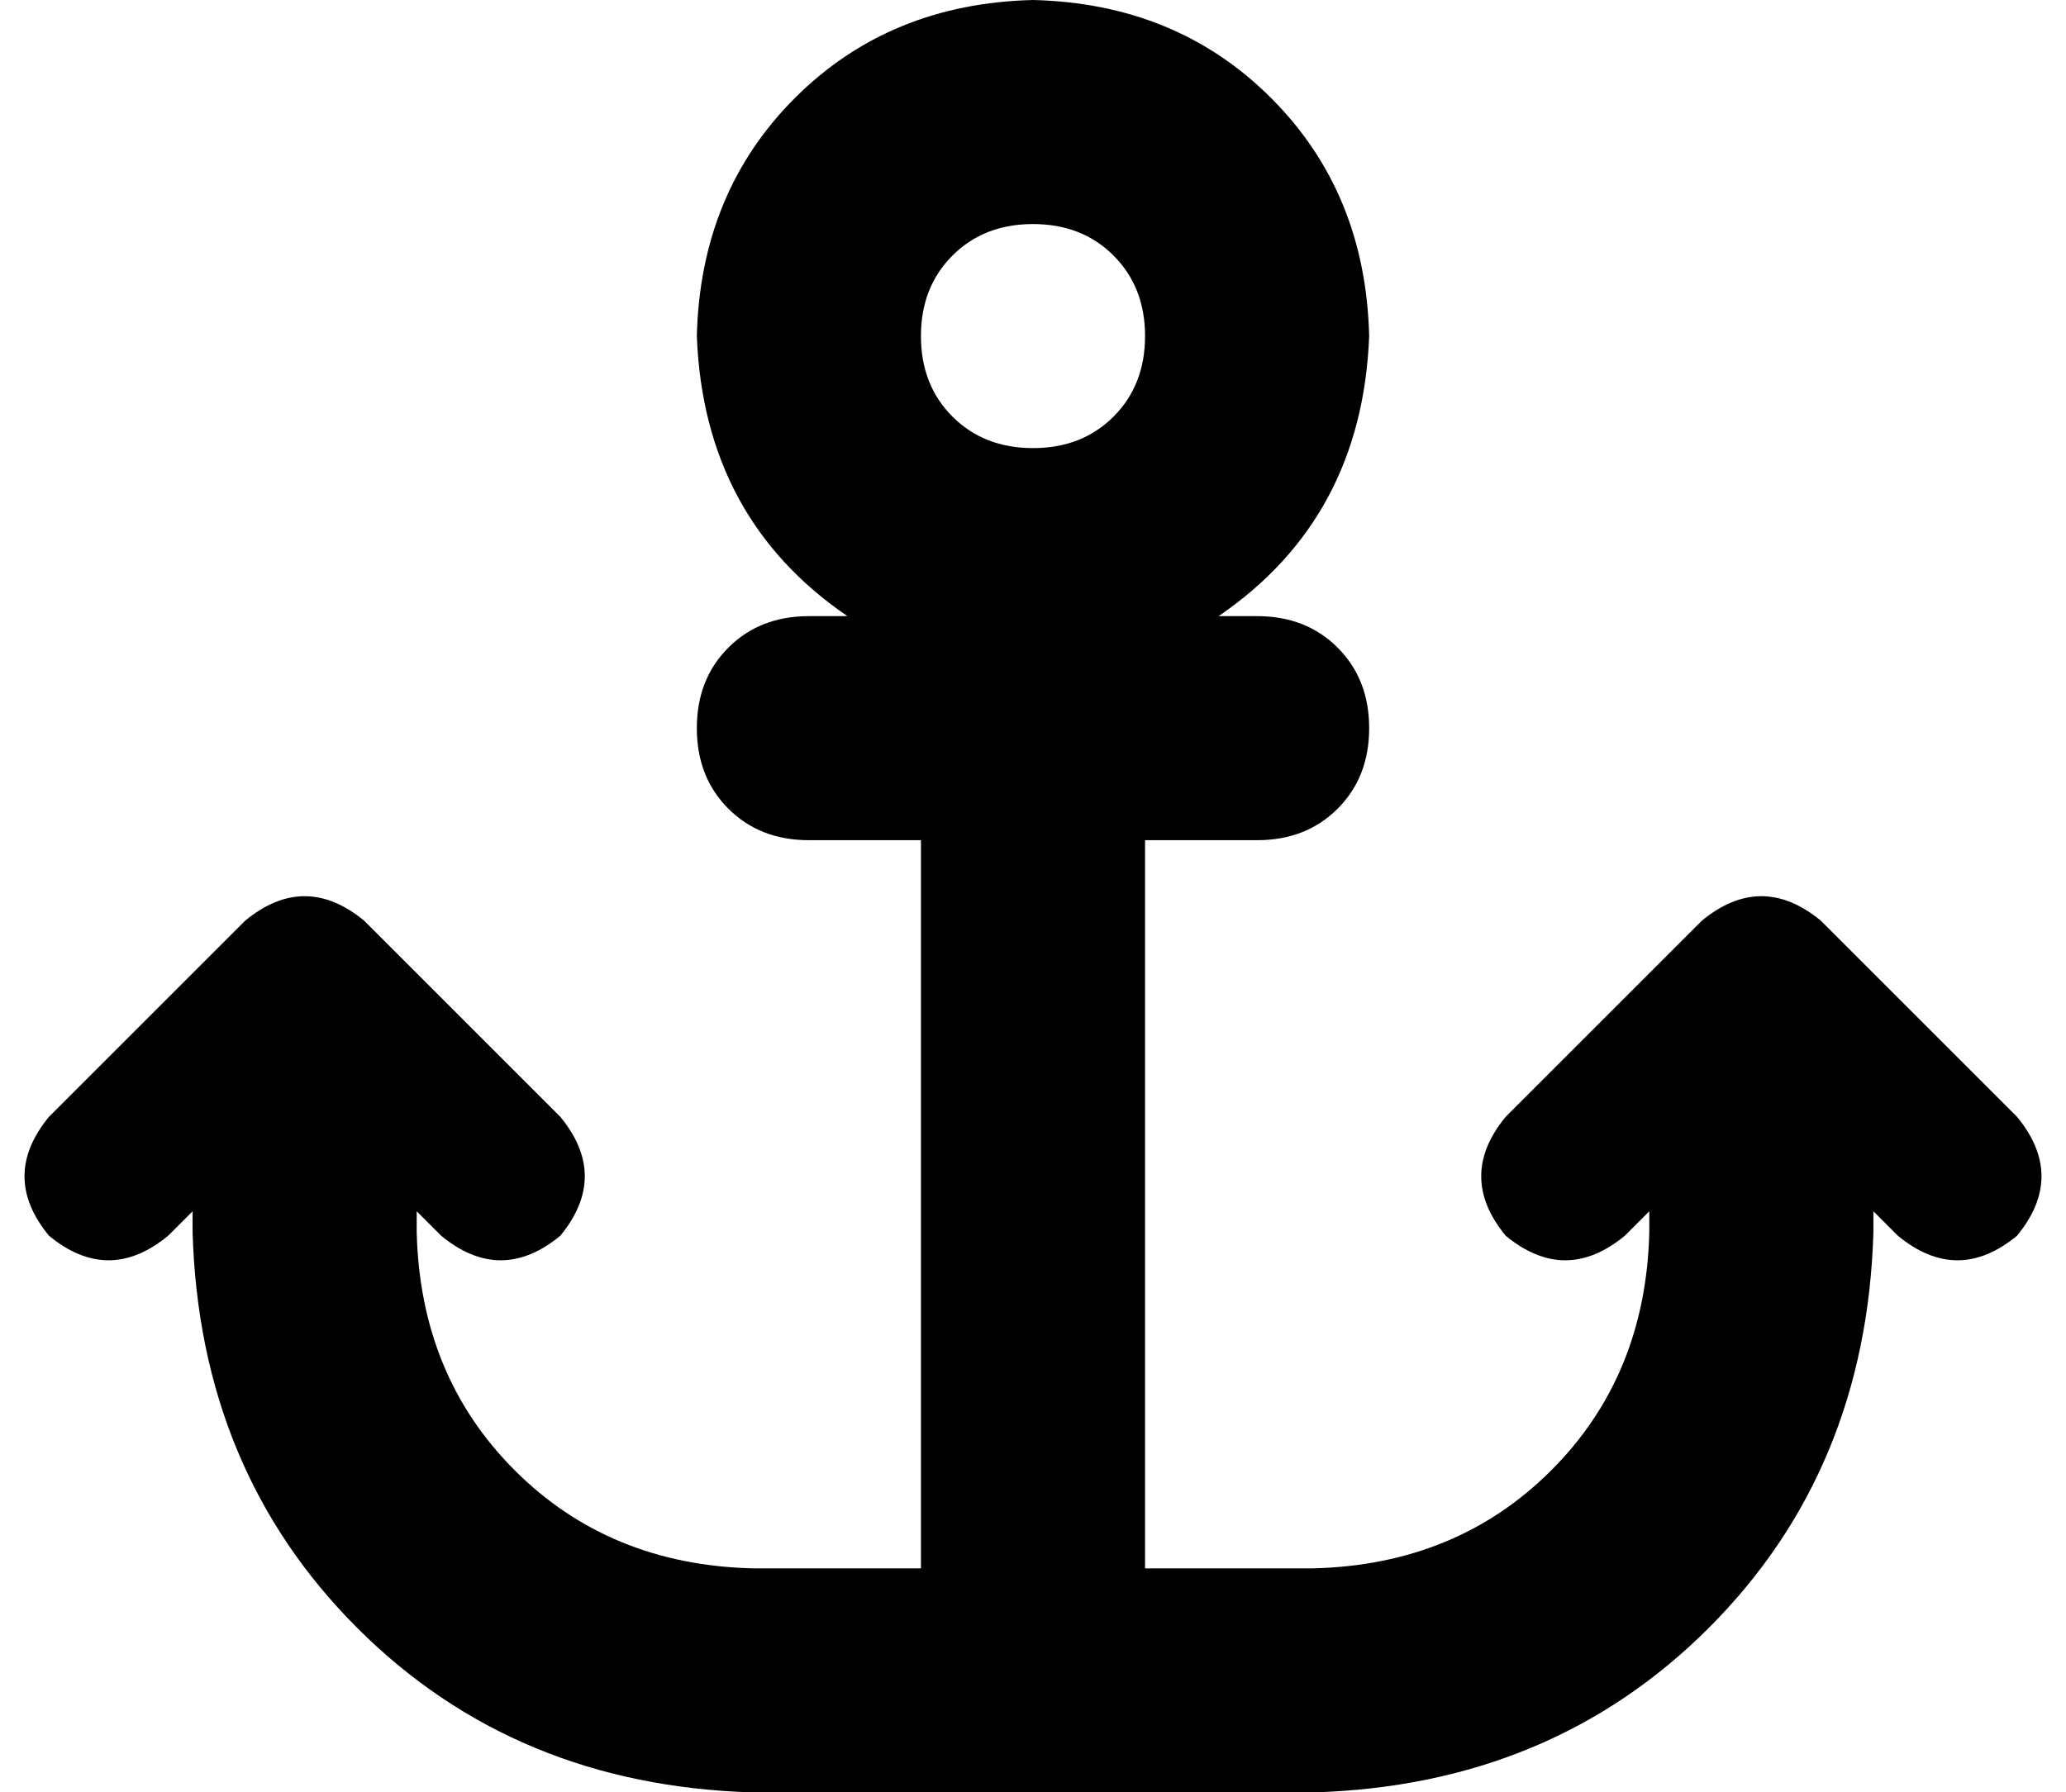 <svg xmlns="http://www.w3.org/2000/svg" viewBox="0 0 590 512">
    <path d="M 327 96 Q 327 110 318 119 L 318 119 Q 309 128 295 128 Q 281 128 272 119 Q 263 110 263 96 Q 263 82 272 73 Q 281 64 295 64 Q 309 64 318 73 Q 327 82 327 96 L 327 96 Z M 348 176 Q 389 148 391 96 Q 390 55 363 28 Q 336 1 295 0 Q 254 1 227 28 Q 200 55 199 96 Q 201 148 242 176 L 231 176 Q 217 176 208 185 Q 199 194 199 208 Q 199 222 208 231 Q 217 240 231 240 L 263 240 L 263 448 L 215 448 Q 174 447 147 420 Q 120 393 119 352 L 119 346 L 126 353 Q 143 367 160 353 Q 174 336 160 319 L 104 263 Q 87 249 70 263 L 14 319 Q 0 336 14 353 Q 31 367 48 353 L 55 346 L 55 352 Q 57 420 102 465 Q 147 510 215 512 L 295 512 L 375 512 Q 443 510 488 465 Q 533 420 535 352 L 535 346 L 542 353 Q 559 367 576 353 Q 590 336 576 319 L 520 263 Q 503 249 486 263 L 430 319 Q 416 336 430 353 Q 447 367 464 353 L 471 346 L 471 352 Q 470 393 443 420 Q 416 447 375 448 L 327 448 L 327 240 L 359 240 Q 373 240 382 231 Q 391 222 391 208 Q 391 194 382 185 Q 373 176 359 176 L 348 176 L 348 176 Z"/>
</svg>
